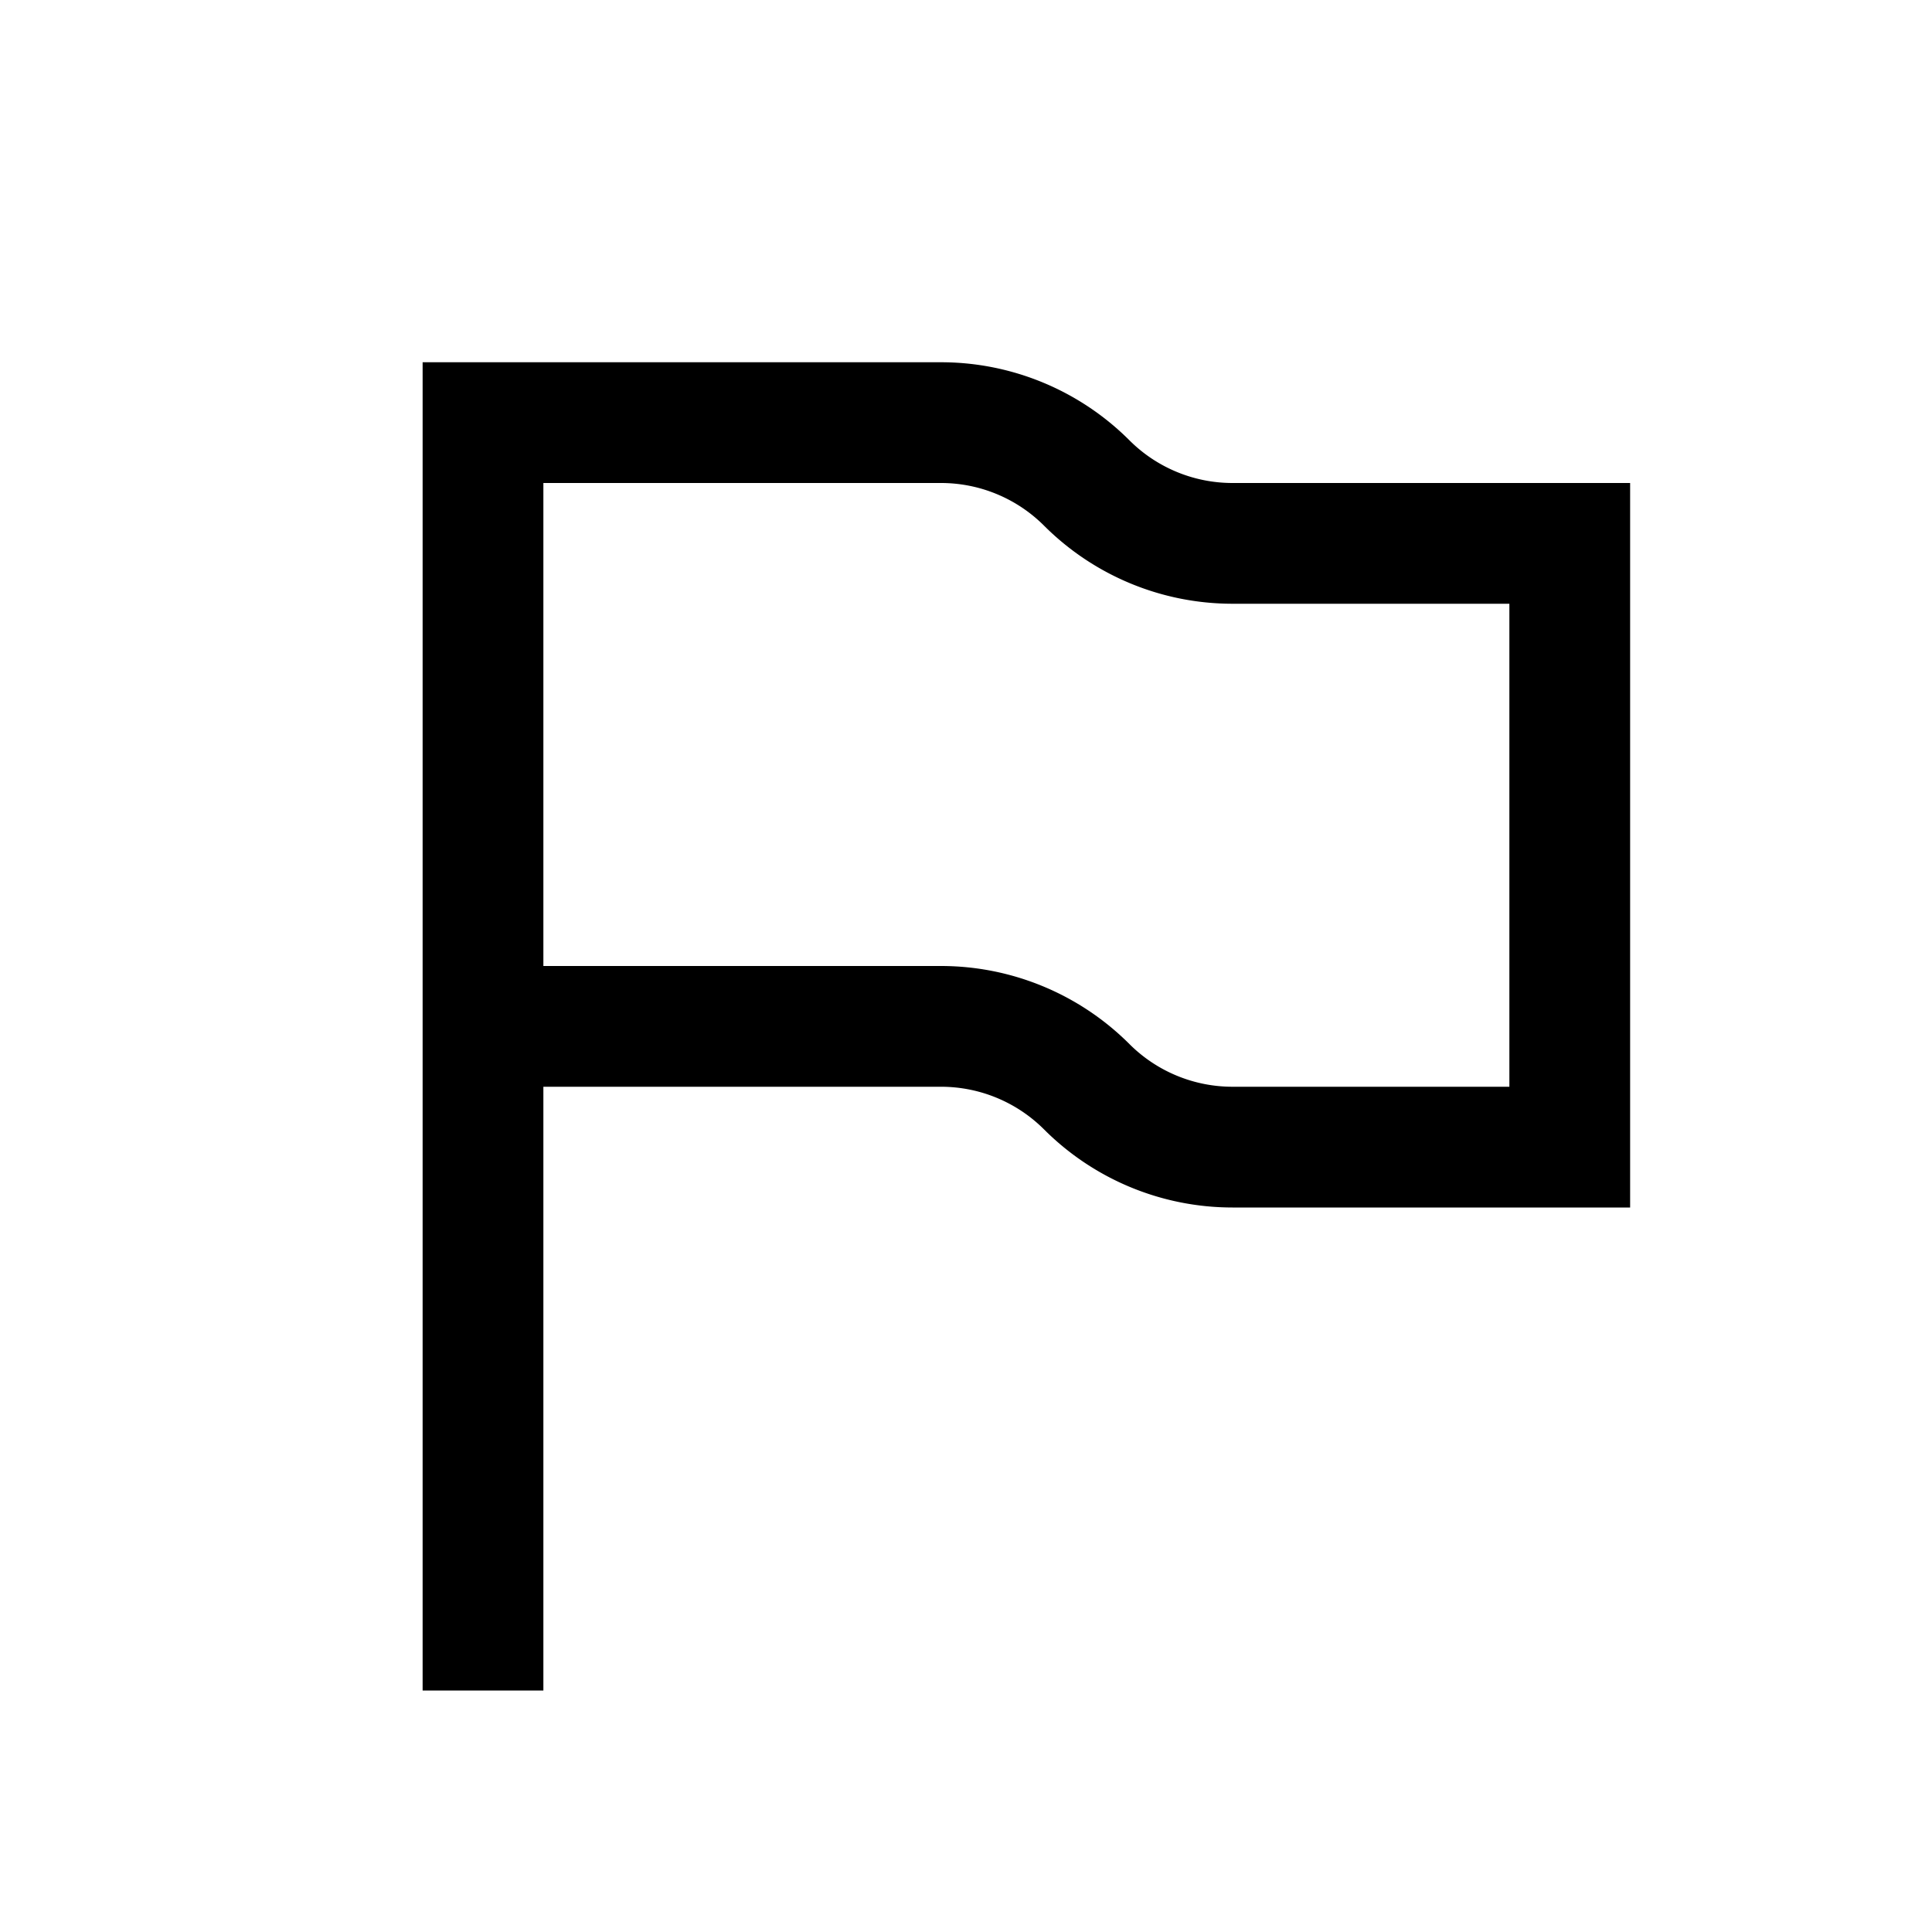 <svg width="32" height="32" viewBox="0 0 32 32" fill="none" xmlns="http://www.w3.org/2000/svg"><path fill-rule="evenodd" clip-rule="evenodd" d="M7 6h8.586c1.17 0 2.293.465 3.121 1.293A2.414 2.414 0 0020.414 8H27v12h-6.586a4.414 4.414 0 01-3.121-1.293A2.414 2.414 0 0015.586 18H9v10H7V6zm2 10h6.586c1.17 0 2.293.465 3.121 1.293a2.414 2.414 0 001.707.707H25v-8h-4.586a4.414 4.414 0 01-3.121-1.293A2.414 2.414 0 0015.586 8H9v8z" fill="currentColor"/></svg>